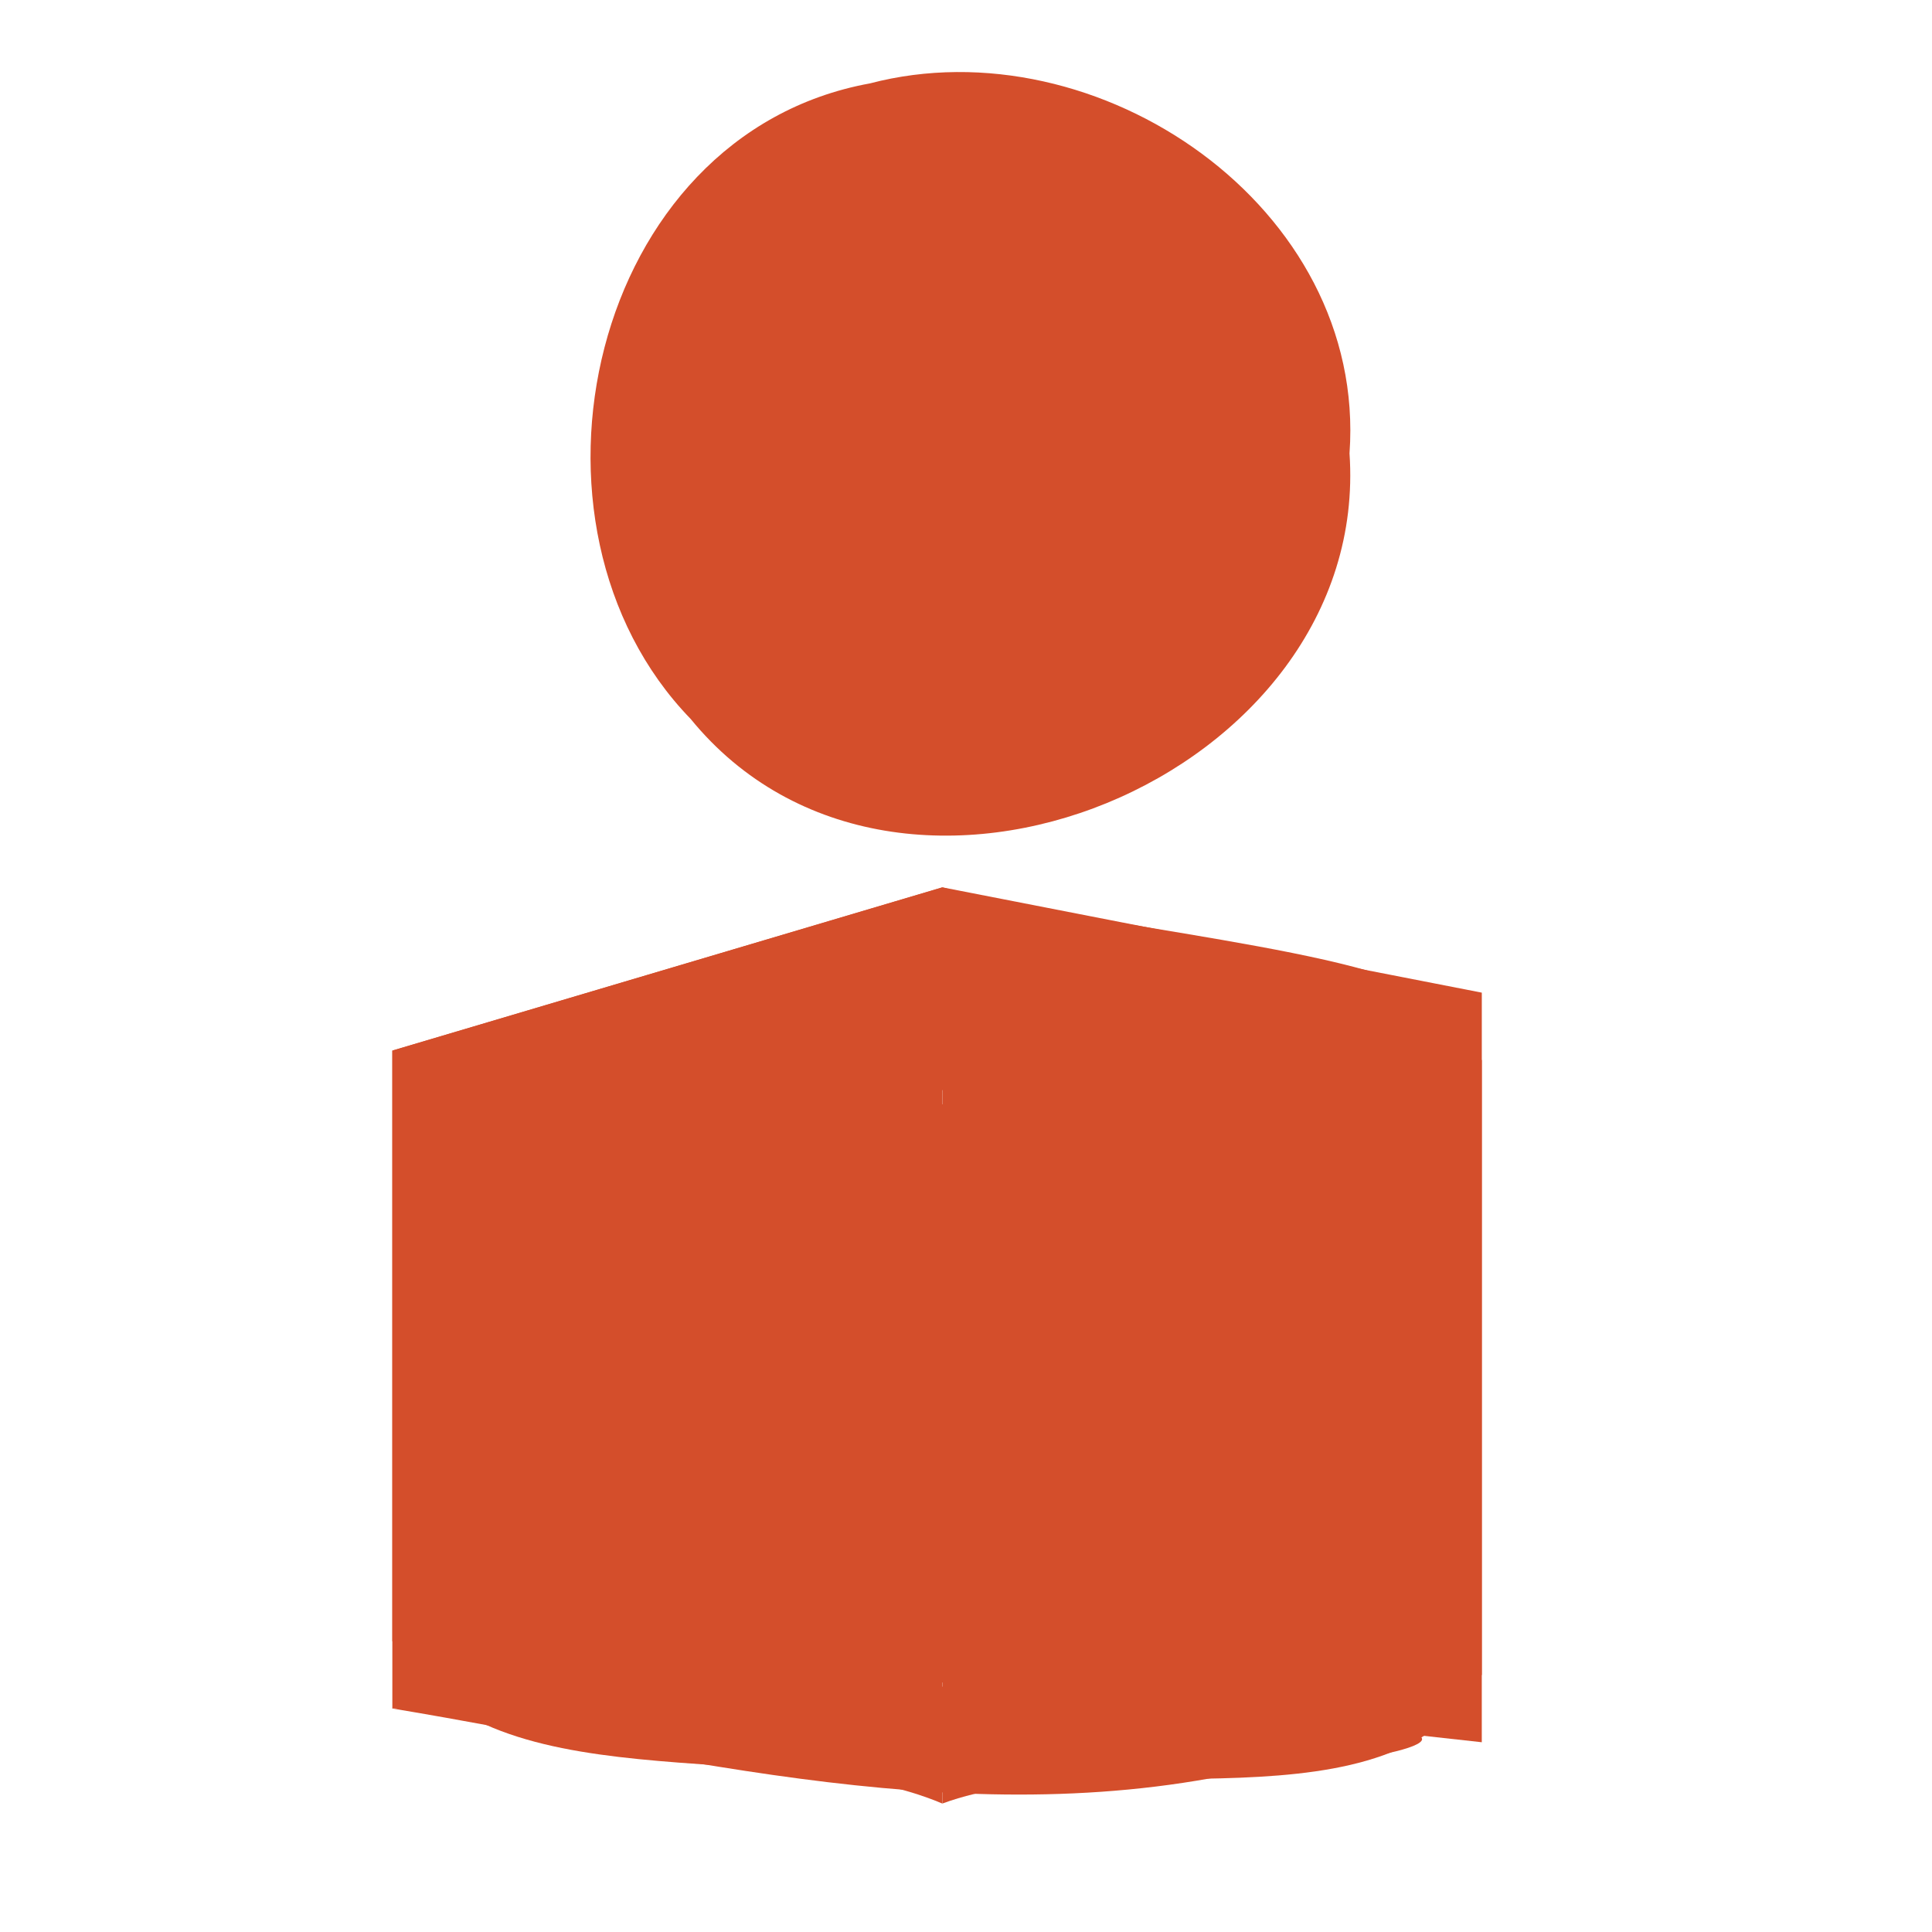<svg version="1.1" viewBox="0 0 512 512" xmlns="http://www.w3.org/2000/svg">
 <g transform="matrix(1.46 0 0 1.46 -114.18 -114.28)" fill="#d44e2b">
  <g fill-rule="evenodd" stroke-linejoin="round" stroke-width="10">
   <path d="m149.42 388.39c52.245 8.682 105.49 23.436 158.42 10.576 18.098-0.282 47.391-6.377 11.448-7.554-56.327-9.103-113.28-9.63-169.87-3.022z"/>
   <path d="m149.42 268.97v119.43c29.286-2.017 58.571-4.033 87.857-6.05v-102.99c-29.286-3.463-58.571-6.927-87.857-10.39z"/>
   <path d="m237.28 279.36c33.924 1.756 86.859-32.92 109.89-8.654v123.81c-36.63-4.057-73.26-8.114-109.89-12.17v-102.99z"/>
   <path d="m149.42 268.97c33.278-9.876 66.555-19.751 99.833-29.627 26.683 7.211 78.838 11.391 89.451 20.461-51.565 9.913-104.32 25.715-156.95 12.99-10.779-1.275-21.558-2.55-32.336-3.824z"/>
   <path d="m249.26 239.34v166.3c29.805-11.025 81.788 6.319 97.914-23.378v-123.81c-32.638-6.372-65.276-12.744-97.914-19.115z"/>
   <path d="m149.42 268.97c33.278-9.876 66.555-19.751 99.833-29.627v166.3c-30.427-12.902-83.377 1.22-99.833-29.499v-107.18z"/>
  </g>
  <path d="m323.16 160.55c4.046 58.704-81.756 94.576-119.6 48.211-34.158-35.226-18.376-106.09 32.555-115.35 41.295-10.832 90.244 22.424 87.047 67.134z"/>
 </g>
</svg>
